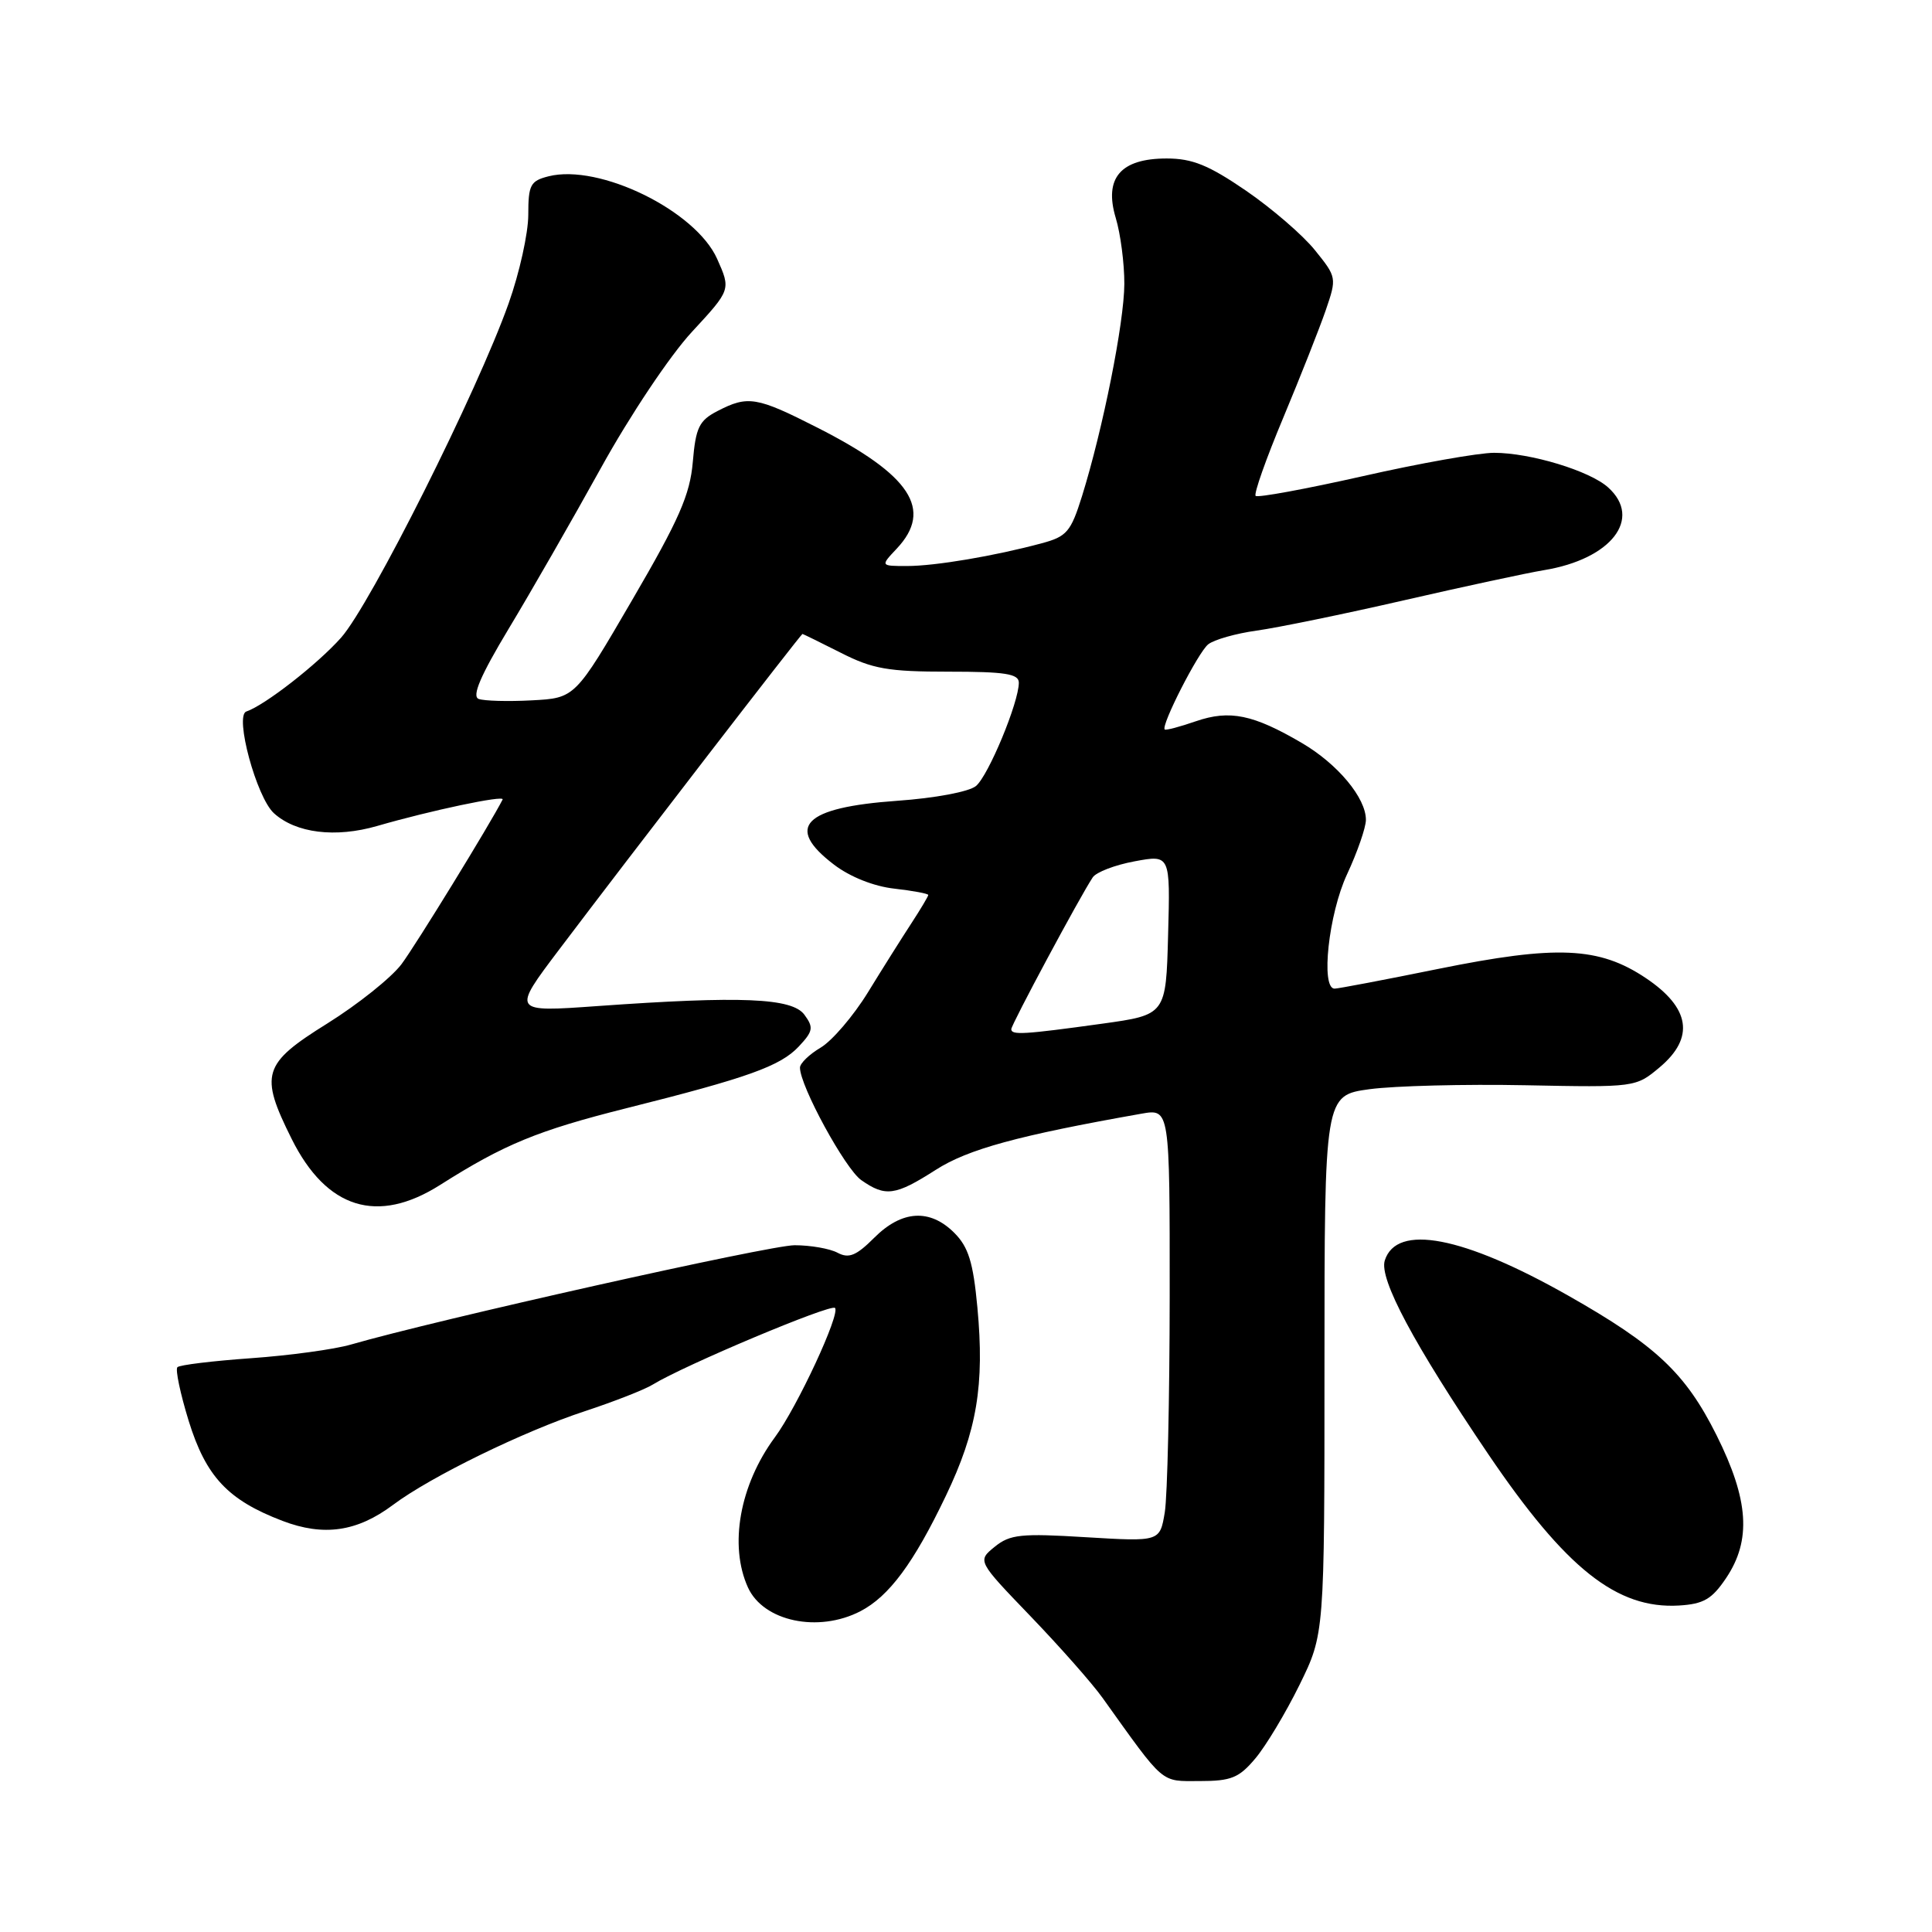 <?xml version="1.0" encoding="UTF-8" standalone="no"?>
<!DOCTYPE svg PUBLIC "-//W3C//DTD SVG 1.1//EN" "http://www.w3.org/Graphics/SVG/1.1/DTD/svg11.dtd" >
<svg xmlns="http://www.w3.org/2000/svg" xmlns:xlink="http://www.w3.org/1999/xlink" version="1.1" viewBox="0 0 256 256">
 <g >
 <path fill="currentColor"
d=" M 166.35 232.99 C 167.74 231.34 170.37 226.96 172.19 223.26 C 175.50 216.52 175.50 216.52 175.50 180.83 C 175.50 145.14 175.50 145.14 181.50 144.32 C 184.80 143.88 194.08 143.64 202.12 143.80 C 216.70 144.09 216.75 144.08 219.93 141.41 C 224.58 137.49 223.96 133.54 218.08 129.60 C 211.88 125.45 206.29 125.20 190.55 128.39 C 183.47 129.83 177.30 131.00 176.84 131.00 C 174.97 131.00 176.05 121.08 178.49 115.85 C 179.86 112.91 180.98 109.67 180.99 108.65 C 181.01 105.74 177.26 101.24 172.52 98.46 C 166.05 94.67 162.95 94.03 158.46 95.57 C 156.32 96.31 154.47 96.80 154.33 96.66 C 153.81 96.14 158.76 86.44 160.09 85.38 C 160.87 84.76 163.75 83.94 166.50 83.56 C 169.25 83.18 178.03 81.38 186.00 79.55 C 193.97 77.72 202.34 75.92 204.58 75.55 C 213.50 74.09 217.67 68.72 213.09 64.59 C 210.67 62.39 202.78 60.00 197.97 60.00 C 195.93 60.00 188.09 61.39 180.56 63.10 C 173.02 64.80 166.64 65.97 166.38 65.71 C 166.11 65.45 167.76 60.79 170.03 55.37 C 172.30 49.94 174.83 43.53 175.66 41.13 C 177.14 36.81 177.13 36.73 174.22 33.13 C 172.61 31.13 168.49 27.59 165.08 25.25 C 160.15 21.88 157.99 21.00 154.59 21.00 C 148.48 21.00 146.26 23.59 147.84 28.87 C 148.48 30.99 148.99 34.93 148.98 37.62 C 148.96 42.75 146.14 56.85 143.37 65.75 C 141.89 70.47 141.36 71.10 138.02 71.99 C 131.79 73.67 123.91 75.00 120.19 75.00 C 116.65 75.00 116.65 75.00 118.83 72.69 C 123.68 67.52 120.68 62.94 108.30 56.66 C 100.26 52.57 99.10 52.38 95.08 54.46 C 92.64 55.72 92.19 56.63 91.80 61.21 C 91.43 65.55 89.99 68.84 83.77 79.50 C 76.20 92.50 76.20 92.50 70.46 92.80 C 67.31 92.97 64.14 92.88 63.42 92.61 C 62.50 92.25 63.67 89.52 67.41 83.30 C 70.33 78.46 75.82 68.89 79.61 62.04 C 83.46 55.07 88.78 47.11 91.68 43.98 C 96.85 38.39 96.85 38.39 95.02 34.29 C 92.16 27.91 79.42 21.67 72.69 23.36 C 70.28 23.97 70.00 24.49 70.00 28.46 C 70.00 30.89 68.83 36.17 67.40 40.19 C 63.27 51.84 49.09 80.12 45.19 84.50 C 42.06 88.02 35.09 93.45 32.64 94.28 C 31.05 94.82 33.99 105.65 36.29 107.75 C 39.20 110.40 44.44 111.05 50.00 109.44 C 57.03 107.40 66.92 105.31 66.60 105.94 C 64.97 109.15 55.08 125.25 53.20 127.76 C 51.85 129.55 47.43 133.08 43.38 135.61 C 34.79 140.96 34.37 142.33 38.64 150.90 C 43.27 160.19 50.01 162.28 58.32 157.01 C 66.82 151.62 71.23 149.81 82.94 146.86 C 99.14 142.80 103.40 141.27 105.85 138.66 C 107.74 136.64 107.83 136.15 106.59 134.46 C 104.96 132.23 98.22 131.95 79.16 133.31 C 67.82 134.12 67.82 134.12 74.10 125.81 C 83.54 113.31 106.14 84.00 106.33 84.00 C 106.42 84.01 108.71 85.13 111.42 86.50 C 115.62 88.64 117.70 89.00 125.67 89.00 C 133.19 89.00 135.00 89.28 135.00 90.46 C 135.00 93.07 130.97 102.78 129.32 104.15 C 128.41 104.91 123.88 105.76 118.87 106.11 C 106.49 106.99 103.94 109.57 110.51 114.57 C 112.63 116.19 115.79 117.45 118.51 117.75 C 120.98 118.03 123.00 118.41 123.00 118.59 C 123.00 118.76 121.99 120.46 120.75 122.36 C 119.51 124.26 116.92 128.37 115.00 131.50 C 113.08 134.62 110.26 137.91 108.75 138.81 C 107.24 139.70 106.00 140.90 106.00 141.47 C 106.00 143.89 111.99 154.88 114.12 156.37 C 117.33 158.62 118.63 158.44 123.98 155.02 C 128.26 152.27 134.90 150.46 151.25 147.57 C 155.00 146.91 155.00 146.91 154.99 171.70 C 154.98 185.34 154.69 198.25 154.34 200.39 C 153.69 204.28 153.69 204.28 143.90 203.69 C 135.28 203.16 133.83 203.31 131.80 204.96 C 129.50 206.83 129.50 206.83 136.55 214.16 C 140.43 218.20 144.74 223.07 146.11 225.00 C 154.42 236.61 153.71 236.00 158.96 236.00 C 163.14 236.00 164.18 235.58 166.35 232.99 Z  M 114.00 213.50 C 117.80 211.53 121.06 207.14 125.33 198.21 C 129.45 189.61 130.47 183.52 129.51 173.25 C 128.95 167.24 128.32 165.23 126.45 163.36 C 123.22 160.13 119.50 160.35 115.85 164.00 C 113.46 166.39 112.48 166.79 110.99 166.00 C 109.97 165.45 107.40 165.00 105.29 165.00 C 101.96 165.00 57.83 174.88 46.50 178.16 C 44.30 178.80 38.35 179.61 33.27 179.97 C 28.20 180.33 23.80 180.86 23.51 181.16 C 23.21 181.45 23.89 184.66 25.00 188.27 C 27.29 195.66 30.19 198.76 37.42 201.52 C 42.89 203.61 47.31 202.97 52.07 199.41 C 57.04 195.68 69.41 189.64 77.50 186.99 C 81.35 185.72 85.40 184.14 86.50 183.46 C 90.63 180.92 110.08 172.74 110.64 173.31 C 111.39 174.06 105.63 186.46 102.66 190.47 C 98.01 196.78 96.58 204.79 99.11 210.35 C 101.16 214.85 108.42 216.38 114.00 213.50 Z  M 228.72 209.10 C 232.09 204.08 231.73 198.74 227.45 190.17 C 223.33 181.93 219.42 178.26 207.77 171.66 C 193.88 163.79 185.05 162.10 183.49 167.02 C 182.72 169.46 187.34 178.11 197.20 192.68 C 207.48 207.85 214.24 213.22 222.47 212.74 C 225.74 212.54 226.84 211.90 228.72 209.10 Z  M 134.00 136.37 C 134.00 135.77 143.08 118.83 144.79 116.26 C 145.24 115.57 147.74 114.61 150.34 114.13 C 155.07 113.25 155.07 113.25 154.78 123.86 C 154.50 134.47 154.50 134.47 146.00 135.65 C 135.67 137.08 134.00 137.18 134.00 136.37 Z "/>
</g>
</svg>